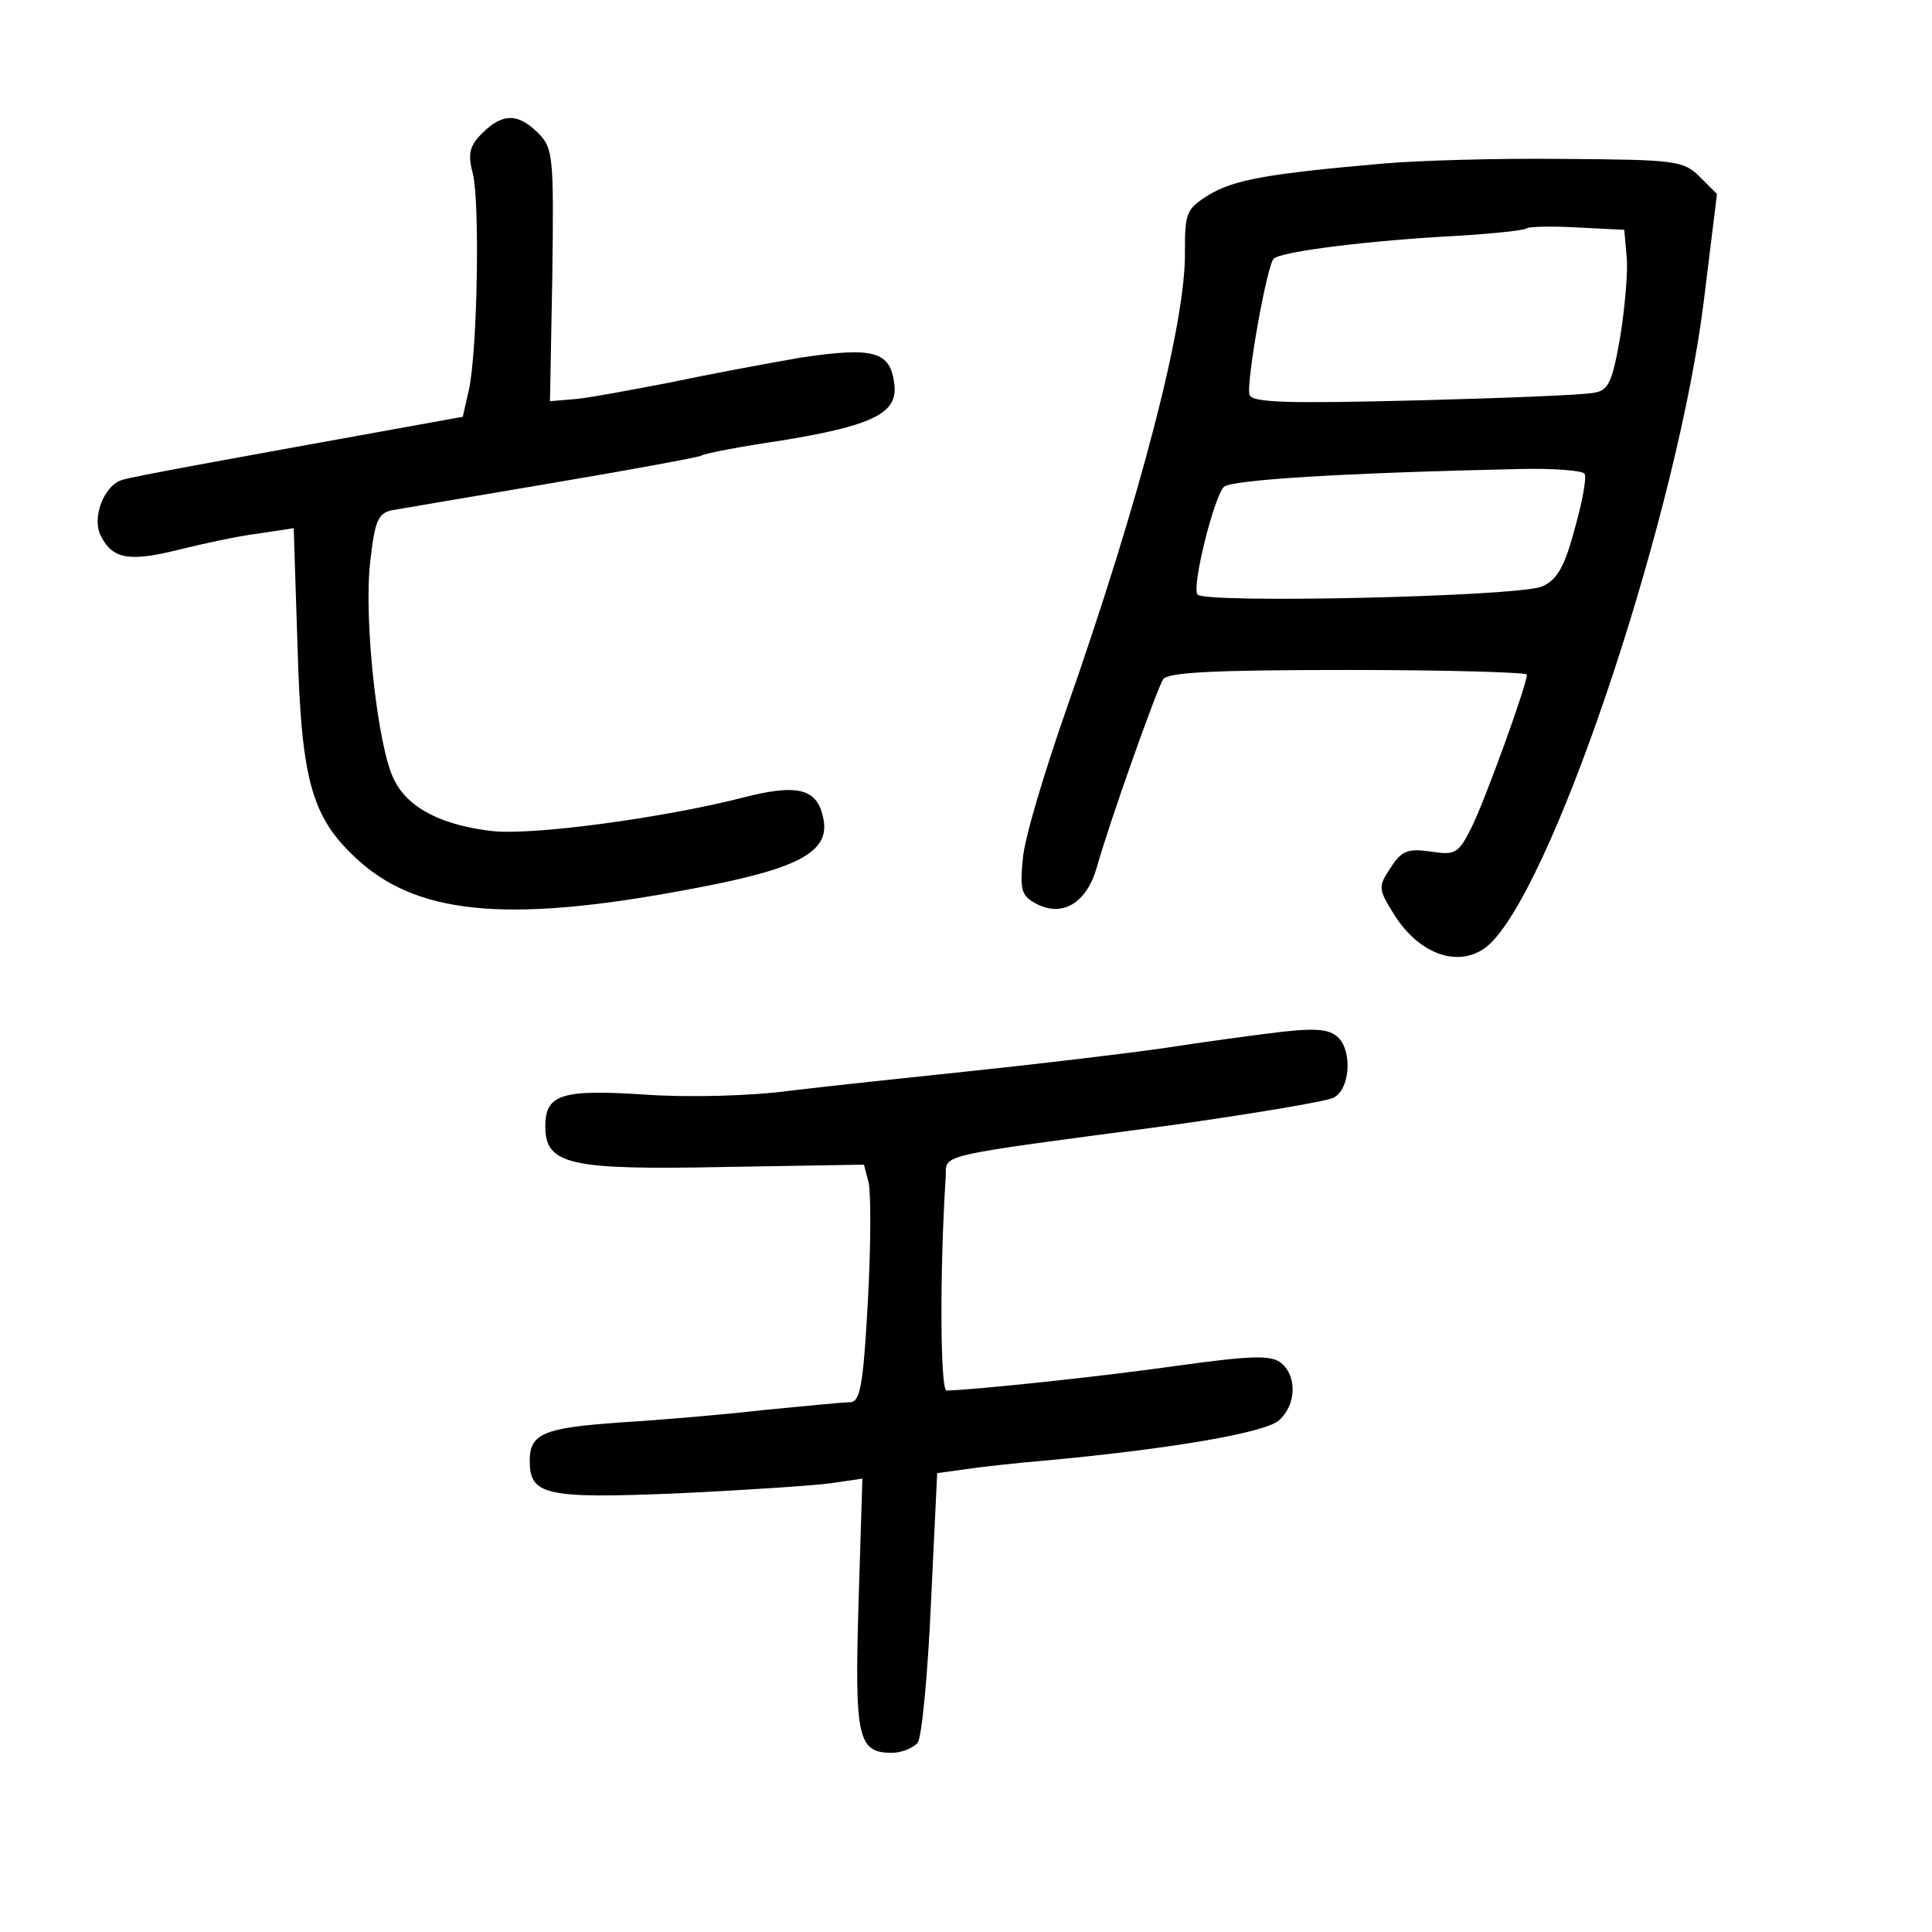 <?xml version="1.0" standalone="no"?>
<!DOCTYPE svg PUBLIC "-//W3C//DTD SVG 20010904//EN"
 "http://www.w3.org/TR/2001/REC-SVG-20010904/DTD/svg10.dtd">
<svg version="1.0" xmlns="http://www.w3.org/2000/svg"
 width="248pt" height="248pt" viewBox="0 0 248 248"
 preserveAspectRatio="xMidYMid meet">
<g transform="translate(0,248) scale(0.1,-0.1)"
fill="#000000" stroke="none">
<path d="M619 2309 c-16 -16 -19 -26 -12 -52 9 -37 6 -225 -5 -277 l-8 -35
-94 -17 c-227 -41 -326 -59 -343 -64 -24 -7 -40 -50 -27 -73 15 -29 37 -32 98
-17 32 8 78 18 103 21 l46 7 5 -154 c5 -175 19 -220 81 -275 79 -69 198 -78
435 -32 131 25 170 47 158 92 -8 35 -34 41 -103 23 -102 -26 -266 -48 -319
-43 -65 7 -110 29 -128 66 -21 40 -39 203 -31 278 6 54 10 64 28 68 12 2 105
18 206 35 101 17 187 33 191 35 4 3 52 12 106 20 115 19 147 35 142 72 -5 42
-26 48 -120 34 -46 -8 -121 -22 -168 -32 -47 -9 -100 -19 -119 -21 l-35 -3 3
162 c2 152 1 163 -18 182 -26 26 -46 26 -72 0z"/>
<path d="M1775 2270 c-150 -13 -191 -21 -223 -40 -29 -18 -31 -23 -31 -72 2
-91 -58 -320 -152 -588 -28 -80 -54 -166 -56 -192 -4 -40 -2 -48 17 -58 34
-18 65 1 78 47 16 57 76 226 85 241 6 9 65 12 238 12 126 0 229 -3 229 -6 0
-13 -54 -162 -71 -196 -17 -34 -21 -36 -53 -31 -29 4 -37 1 -51 -21 -16 -24
-16 -27 4 -59 35 -57 93 -73 128 -34 85 92 237 554 270 820 l17 138 -22 22
c-21 21 -32 22 -175 23 -83 1 -188 -2 -232 -6z m313 -119 c2 -18 -2 -64 -8
-102 -10 -58 -15 -70 -33 -73 -12 -3 -116 -7 -230 -10 -162 -4 -209 -3 -213 7
-5 13 22 166 31 175 8 8 101 21 213 28 59 3 109 8 112 11 2 2 31 3 65 1 l60
-3 3 -34z m-54 -279 c3 -5 -3 -37 -13 -72 -13 -49 -23 -65 -42 -73 -34 -13
-435 -22 -442 -10 -7 12 21 124 34 138 9 9 152 18 381 23 42 1 79 -2 82 -6z"/>
<path d="M1625 1153 c-16 -2 -77 -10 -135 -19 -58 -8 -168 -21 -245 -29 -77
-8 -180 -19 -230 -25 -51 -7 -133 -9 -188 -5 -107 7 -127 0 -127 -41 0 -49 31
-56 229 -52 l180 3 6 -23 c3 -13 3 -81 -1 -153 -6 -109 -10 -129 -23 -129 -9
0 -59 -5 -111 -10 -52 -6 -135 -13 -185 -16 -97 -7 -115 -14 -115 -49 0 -44
19 -49 188 -42 86 4 176 10 198 13 l41 6 -5 -161 c-5 -172 -1 -191 43 -191 12
0 27 6 33 13 5 6 13 87 17 179 l8 167 36 5 c20 3 65 8 101 11 163 15 285 36
302 52 22 20 23 56 3 73 -13 11 -38 10 -133 -3 -98 -14 -260 -31 -297 -32 -8
0 -9 151 -1 275 1 29 -16 25 285 65 107 15 203 31 213 36 21 11 24 59 6 77
-12 12 -32 13 -93 5z"/>
</g>
</svg>
